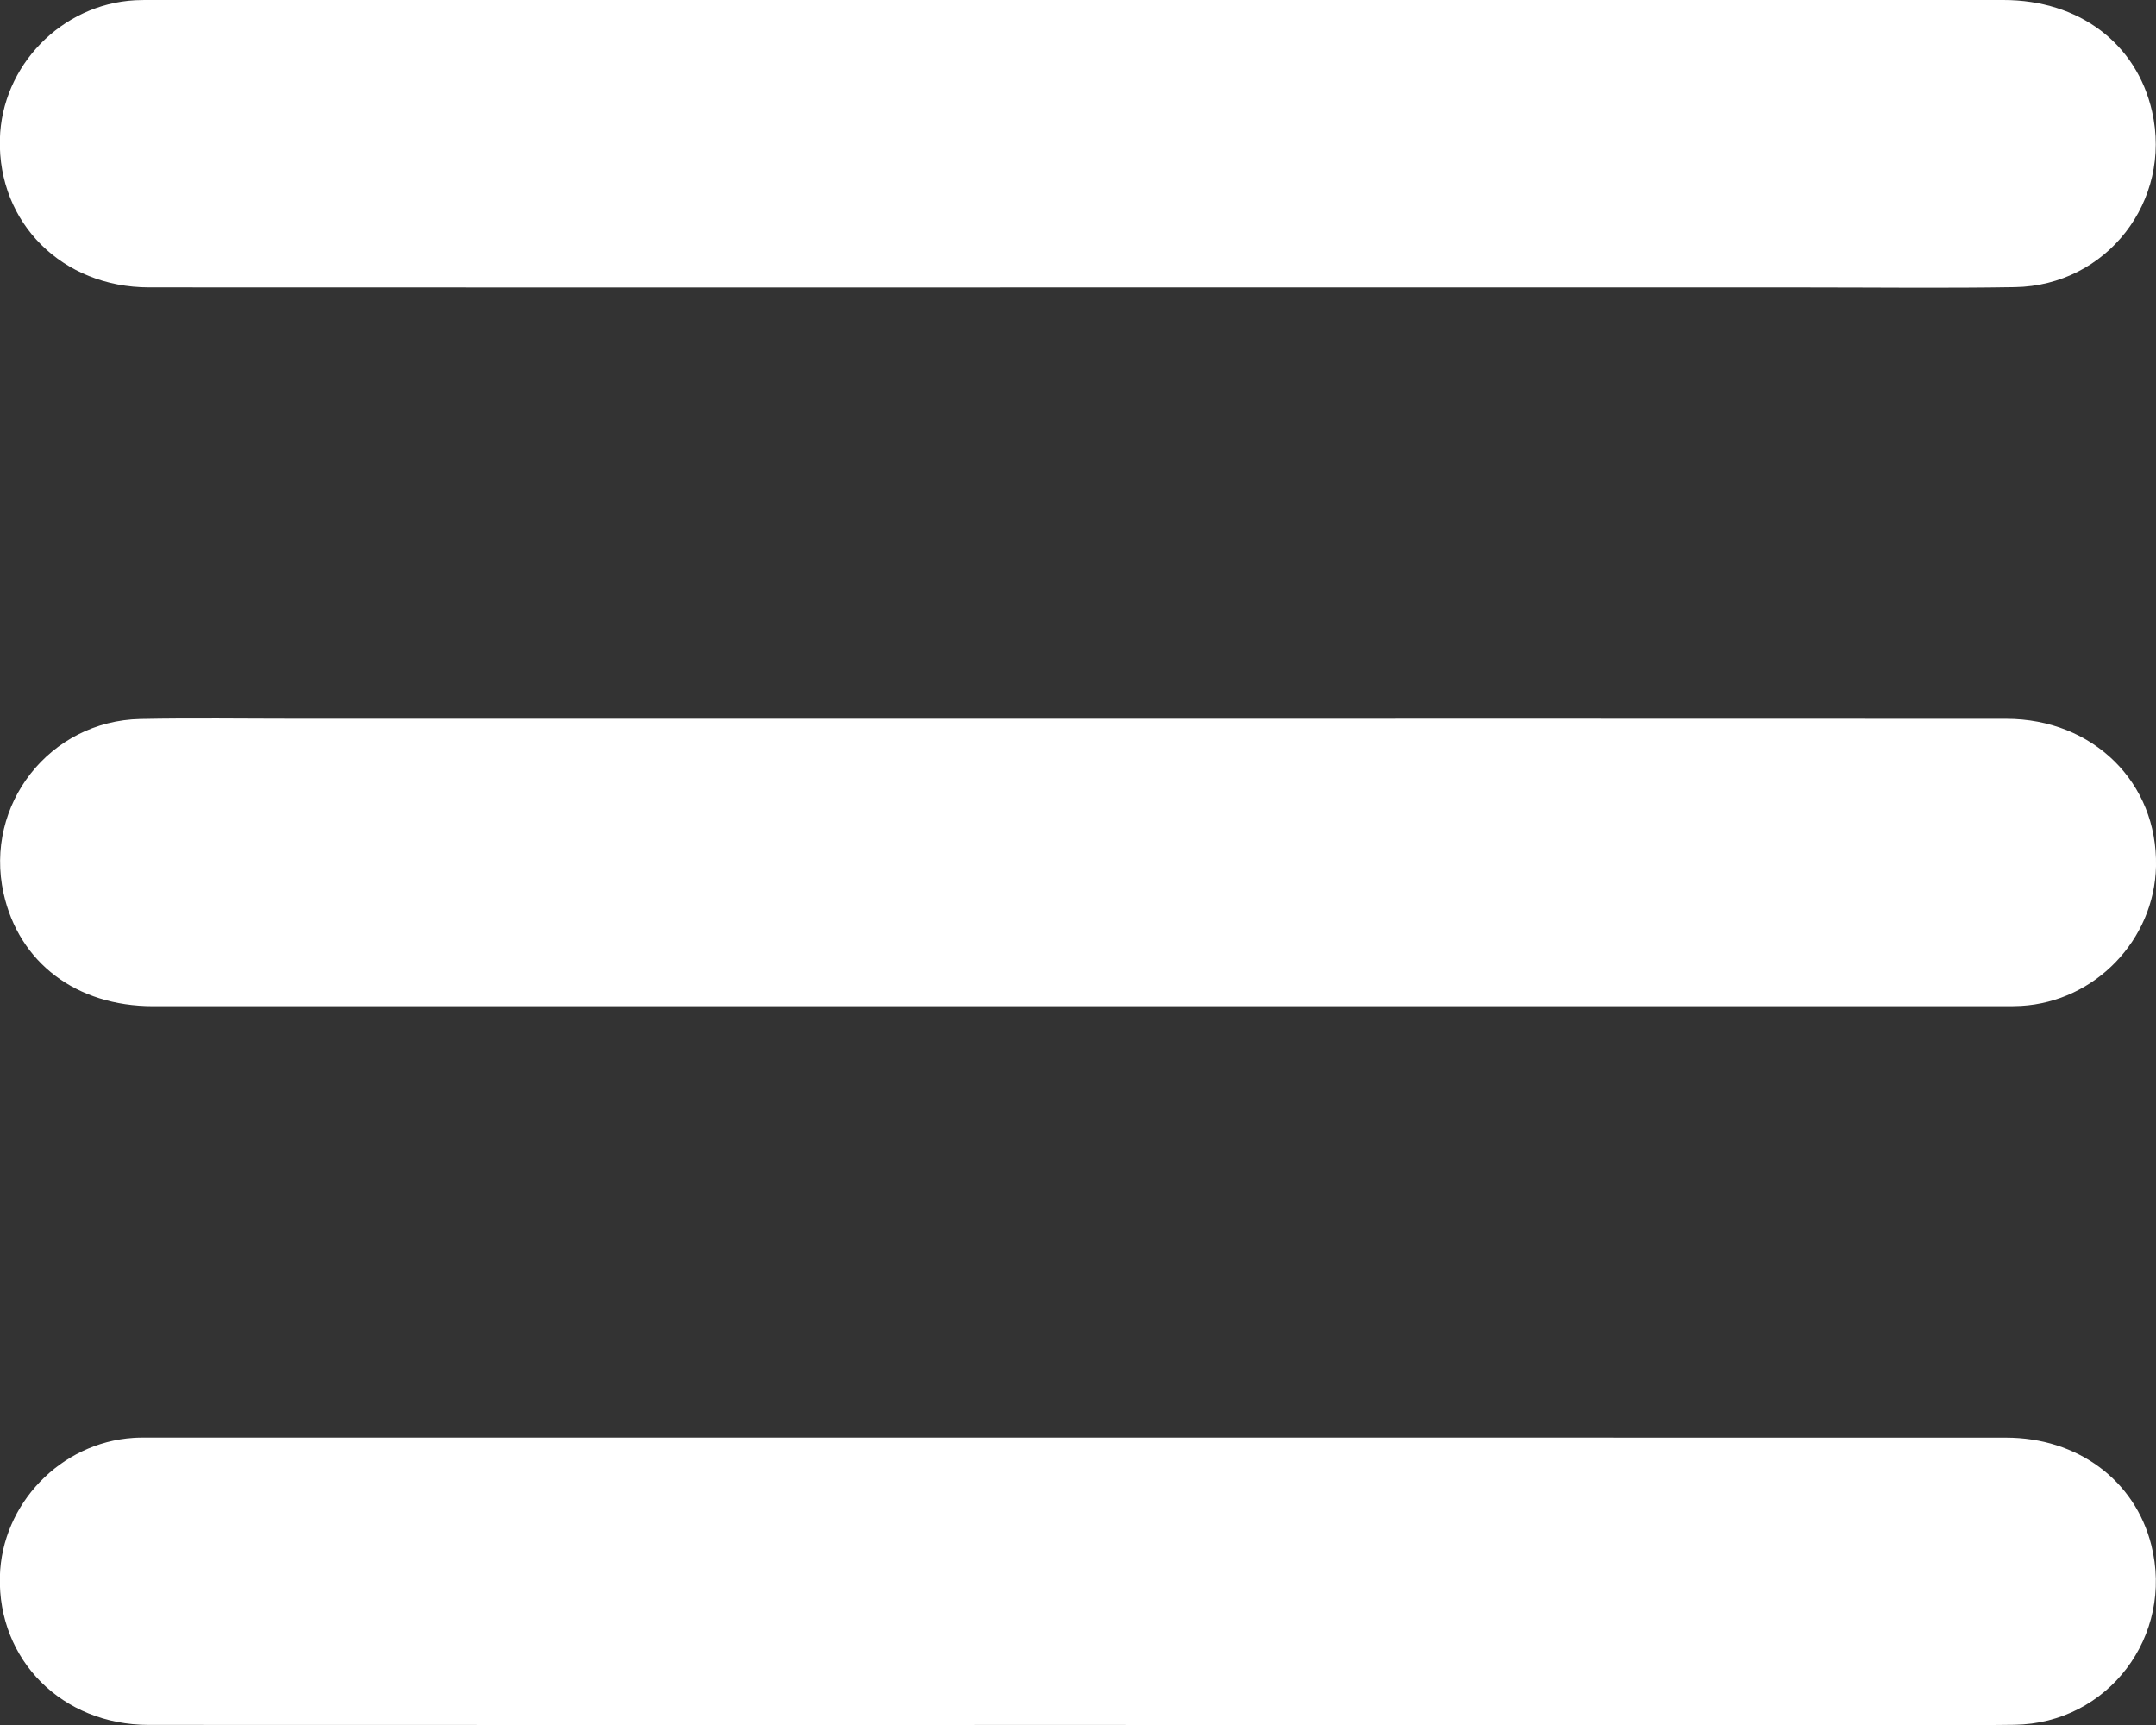 <?xml version="1.0" encoding="utf-8"?>
<!-- Generator: Adobe Illustrator 24.0.2, SVG Export Plug-In . SVG Version: 6.00 Build 0)  -->
<svg version="1.1" id="Capa_1" xmlns="http://www.w3.org/2000/svg" xmlns:xlink="http://www.w3.org/1999/xlink" x="0px" y="0px"
	 viewBox="0 0 359.37 287.54" style="enable-background:new 0 0 359.37 287.54;" xml:space="preserve">
<rect x="0" y="0" width="359.37" height="287.54" fill="#333333" stroke="none"/>
<style type="text/css">
	.st0{fill:#FFFFFF;}
</style>
<g>
	<path class="st0" d="M179.41,47.91c-51.52,0-103.04,0.02-154.57-0.01C10.39,47.89-0.35,37.16-0.02,23.23
		C0.27,10.96,10.27,0.69,22.56,0.04c1-0.05,2-0.04,2.99-0.04c102.79,0,205.59-0.01,308.38,0c12.6,0,22.19,7.21,24.78,18.56
		c3.4,14.9-7.54,29.05-22.86,29.3c-11.6,0.19-23.2,0.05-34.8,0.05C260.5,47.92,219.95,47.92,179.41,47.91z"/>
	<path class="st0" d="M179.83,119.79c51.52,0,103.04-0.02,154.57,0.01c14.51,0.01,25.26,10.65,24.97,24.57
		c-0.26,12.29-10.19,22.58-22.48,23.28c-1,0.06-2,0.05-2.99,0.05c-102.79,0-205.59,0.01-308.38,0c-12.81,0-22.38-7.27-24.93-18.84
		c-3.25-14.73,7.68-28.72,22.82-29.03c8.6-0.17,17.21-0.04,25.82-0.04C92.75,119.79,136.29,119.79,179.83,119.79z"/>
	<path class="st0" d="M179.73,287.49c-51.65,0-103.29,0.02-154.94-0.01c-14.43-0.01-25.16-10.79-24.81-24.73
		c0.31-12.11,10.14-22.32,22.26-23.11c0.87-0.06,1.75-0.05,2.62-0.05c103.17,0,206.34-0.01,309.5,0.01
		c11.93,0,21.49,7.11,24.22,17.88c3.84,15.13-7.17,29.77-22.8,29.98c-14.34,0.19-28.69,0.05-43.04,0.05
		C255.08,287.49,217.4,287.49,179.73,287.49z"/>
</g>
</svg>
